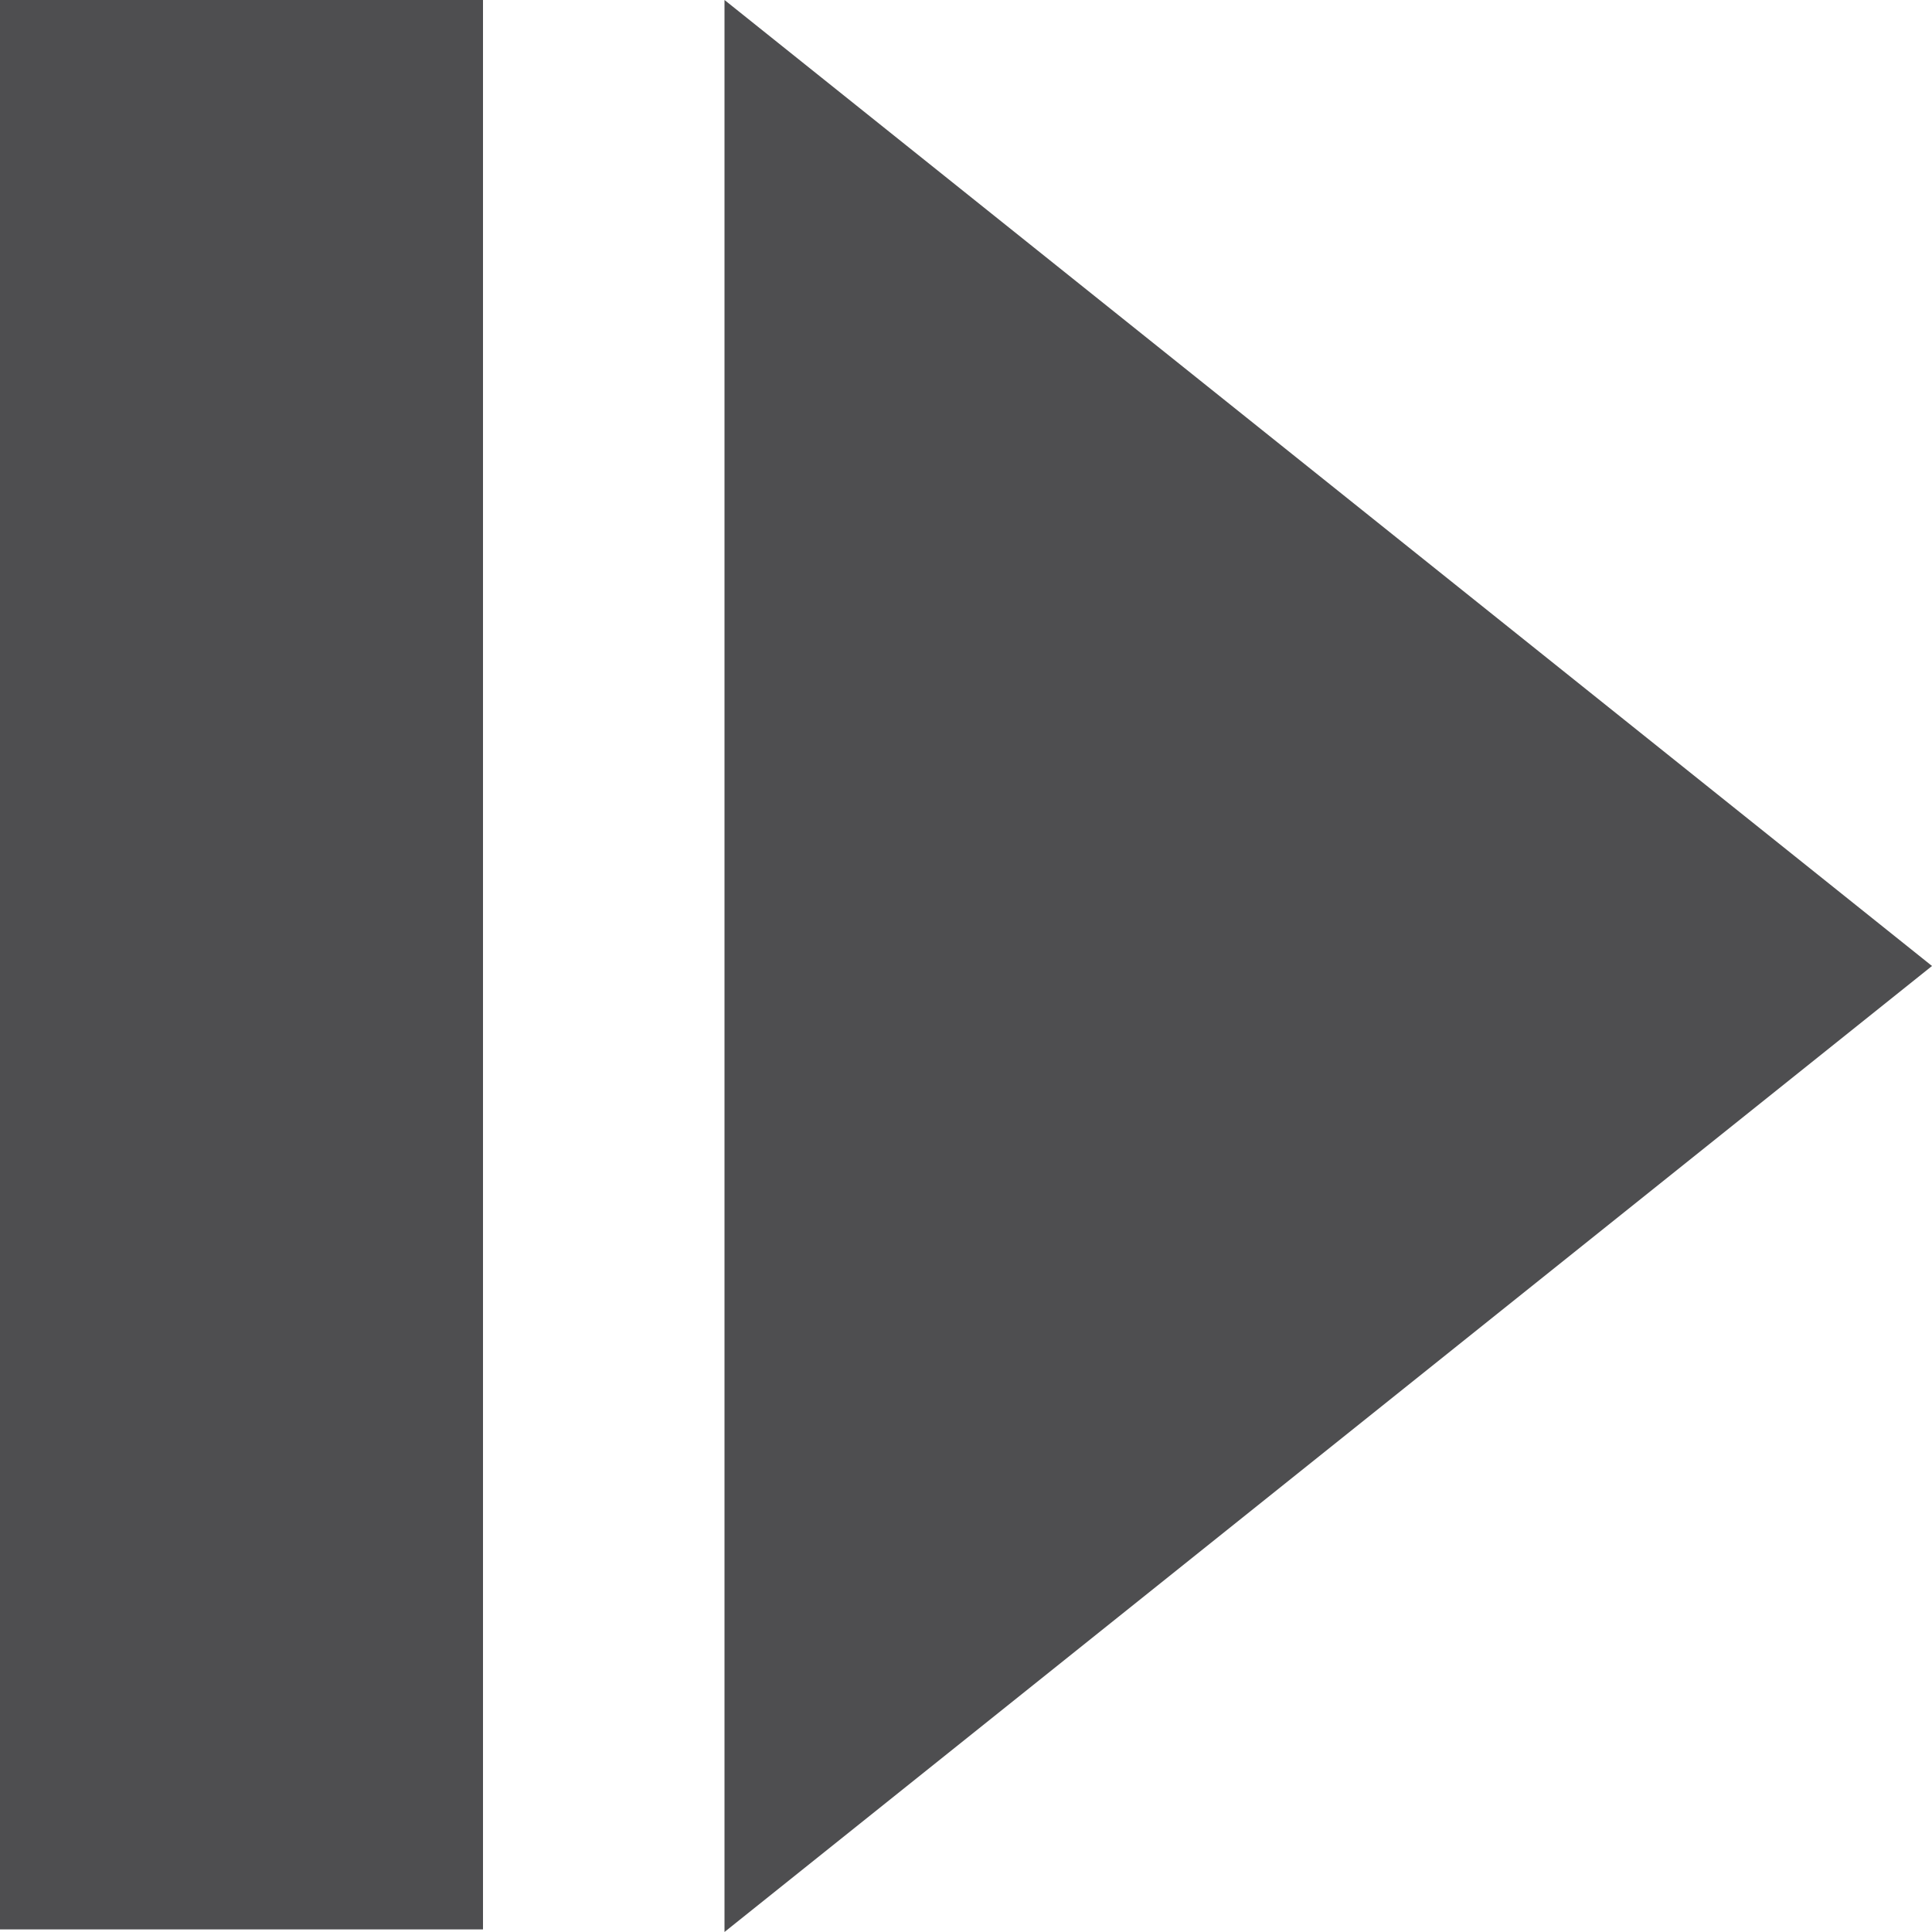 <?xml version="1.0" encoding="utf-8"?>
<svg style="enable-background:new 0 0 32 32;" width="32px" height="32px" viewBox="0 0 32 32" xmlns="http://www.w3.org/2000/svg">
  <g id="Layer_1" transform="matrix(0, 1, -1, 0, 32, 0)"/>
  <g id="eject" transform="matrix(0, 1, -1, 0, 32, 0)">
    <g>
      <polygon points="0,20 16,0 32,20   " style="fill:#4E4E50;"/>
      <rect height="8" style="fill:#4E4E50;" width="31.957" y="24"/>
    </g>
  </g>
</svg>